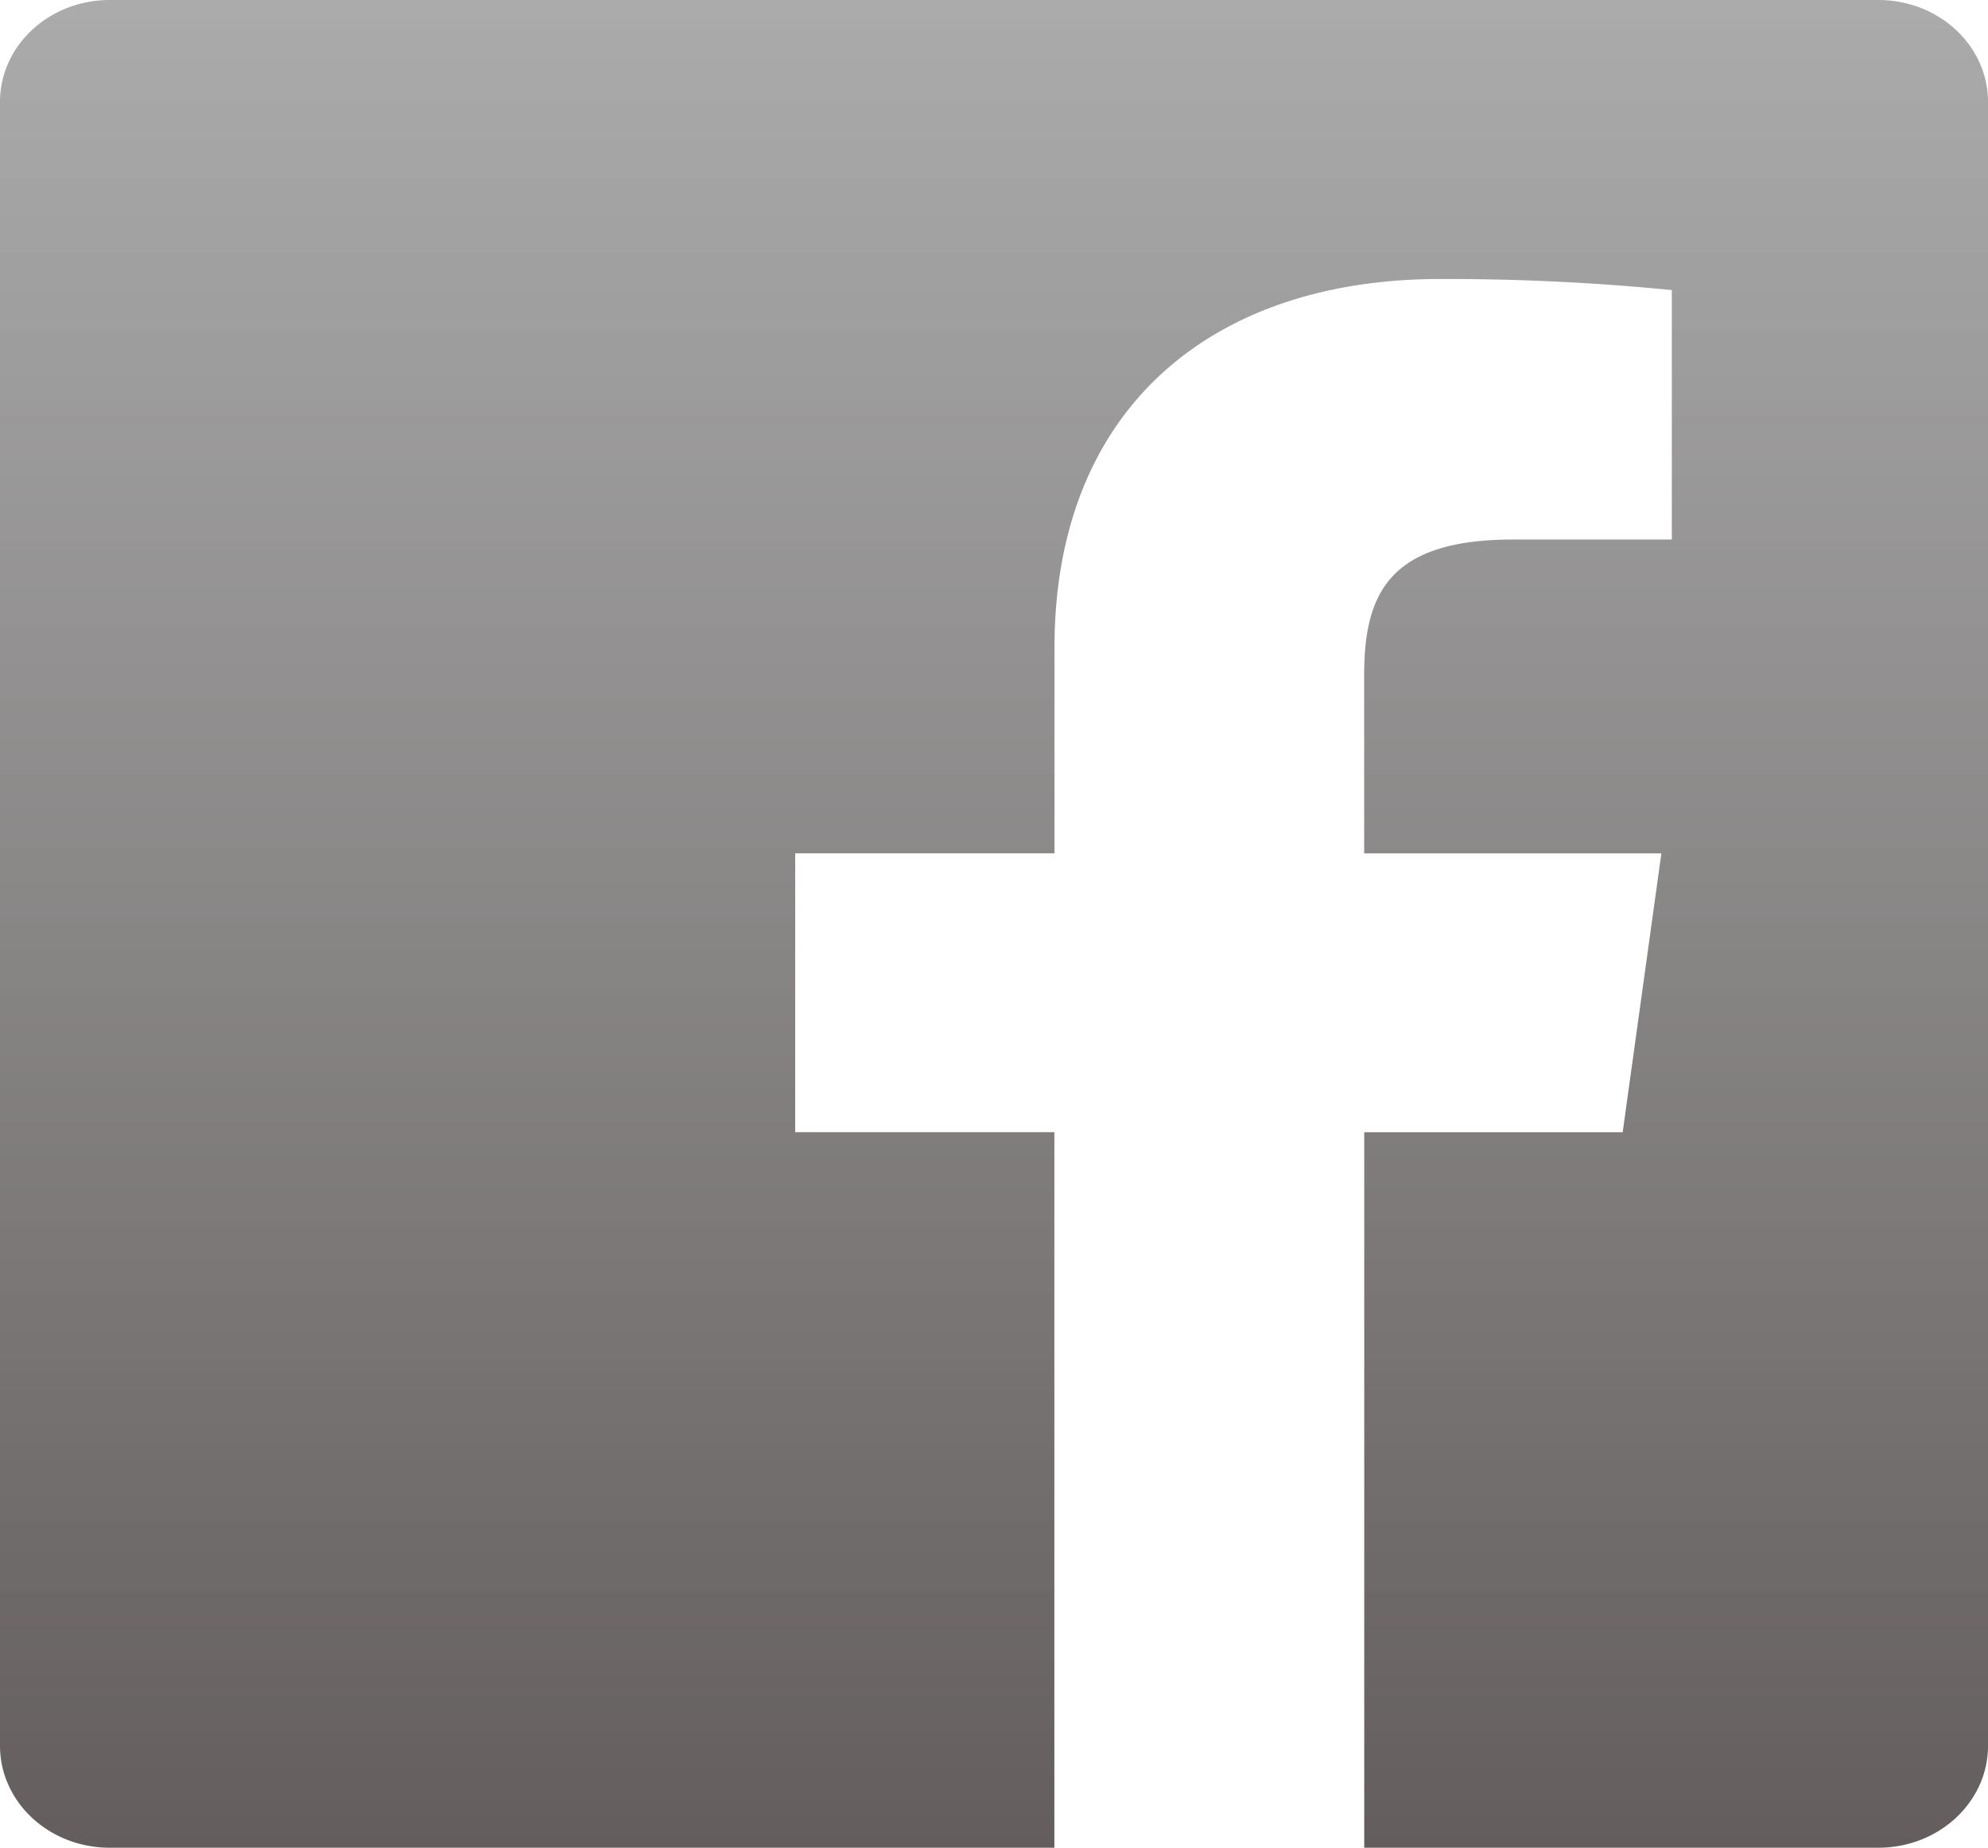 <svg xmlns="http://www.w3.org/2000/svg" xmlns:xlink="http://www.w3.org/1999/xlink" width="165.299" height="153.64" viewBox="0 0 165.299 153.64">
  <defs>
    <linearGradient id="linear-gradient" x1="0.5" x2="0.5" y2="1" gradientUnits="objectBoundingBox">
      <stop offset="0" stop-color="#a2a2a2" stop-opacity="0.902"/>
      <stop offset="1" stop-color="#635d5d"/>
    </linearGradient>
  </defs>
  <path id="facebook" d="M116.434,156.64V97.145h21.489l3.218-23.184H116.428V59.155c0-6.714,2.006-11.293,12.375-11.293h13.207V27.121a190.089,190.089,0,0,0-19.257-.922c-19.042,0-32.074,10.811-32.074,30.651V73.956H69.12V97.14H90.669v59.5H12.125C7.083,156.64,3,152.845,3,148.159V11.481C3,6.795,7.083,3,12.125,3h147.05c5.042,0,9.125,3.795,9.125,8.481V148.159c0,4.686-4.083,8.481-9.125,8.481Z" transform="translate(-3 -3)" fill-rule="evenodd" fill="url(#linear-gradient)"/>
</svg>
